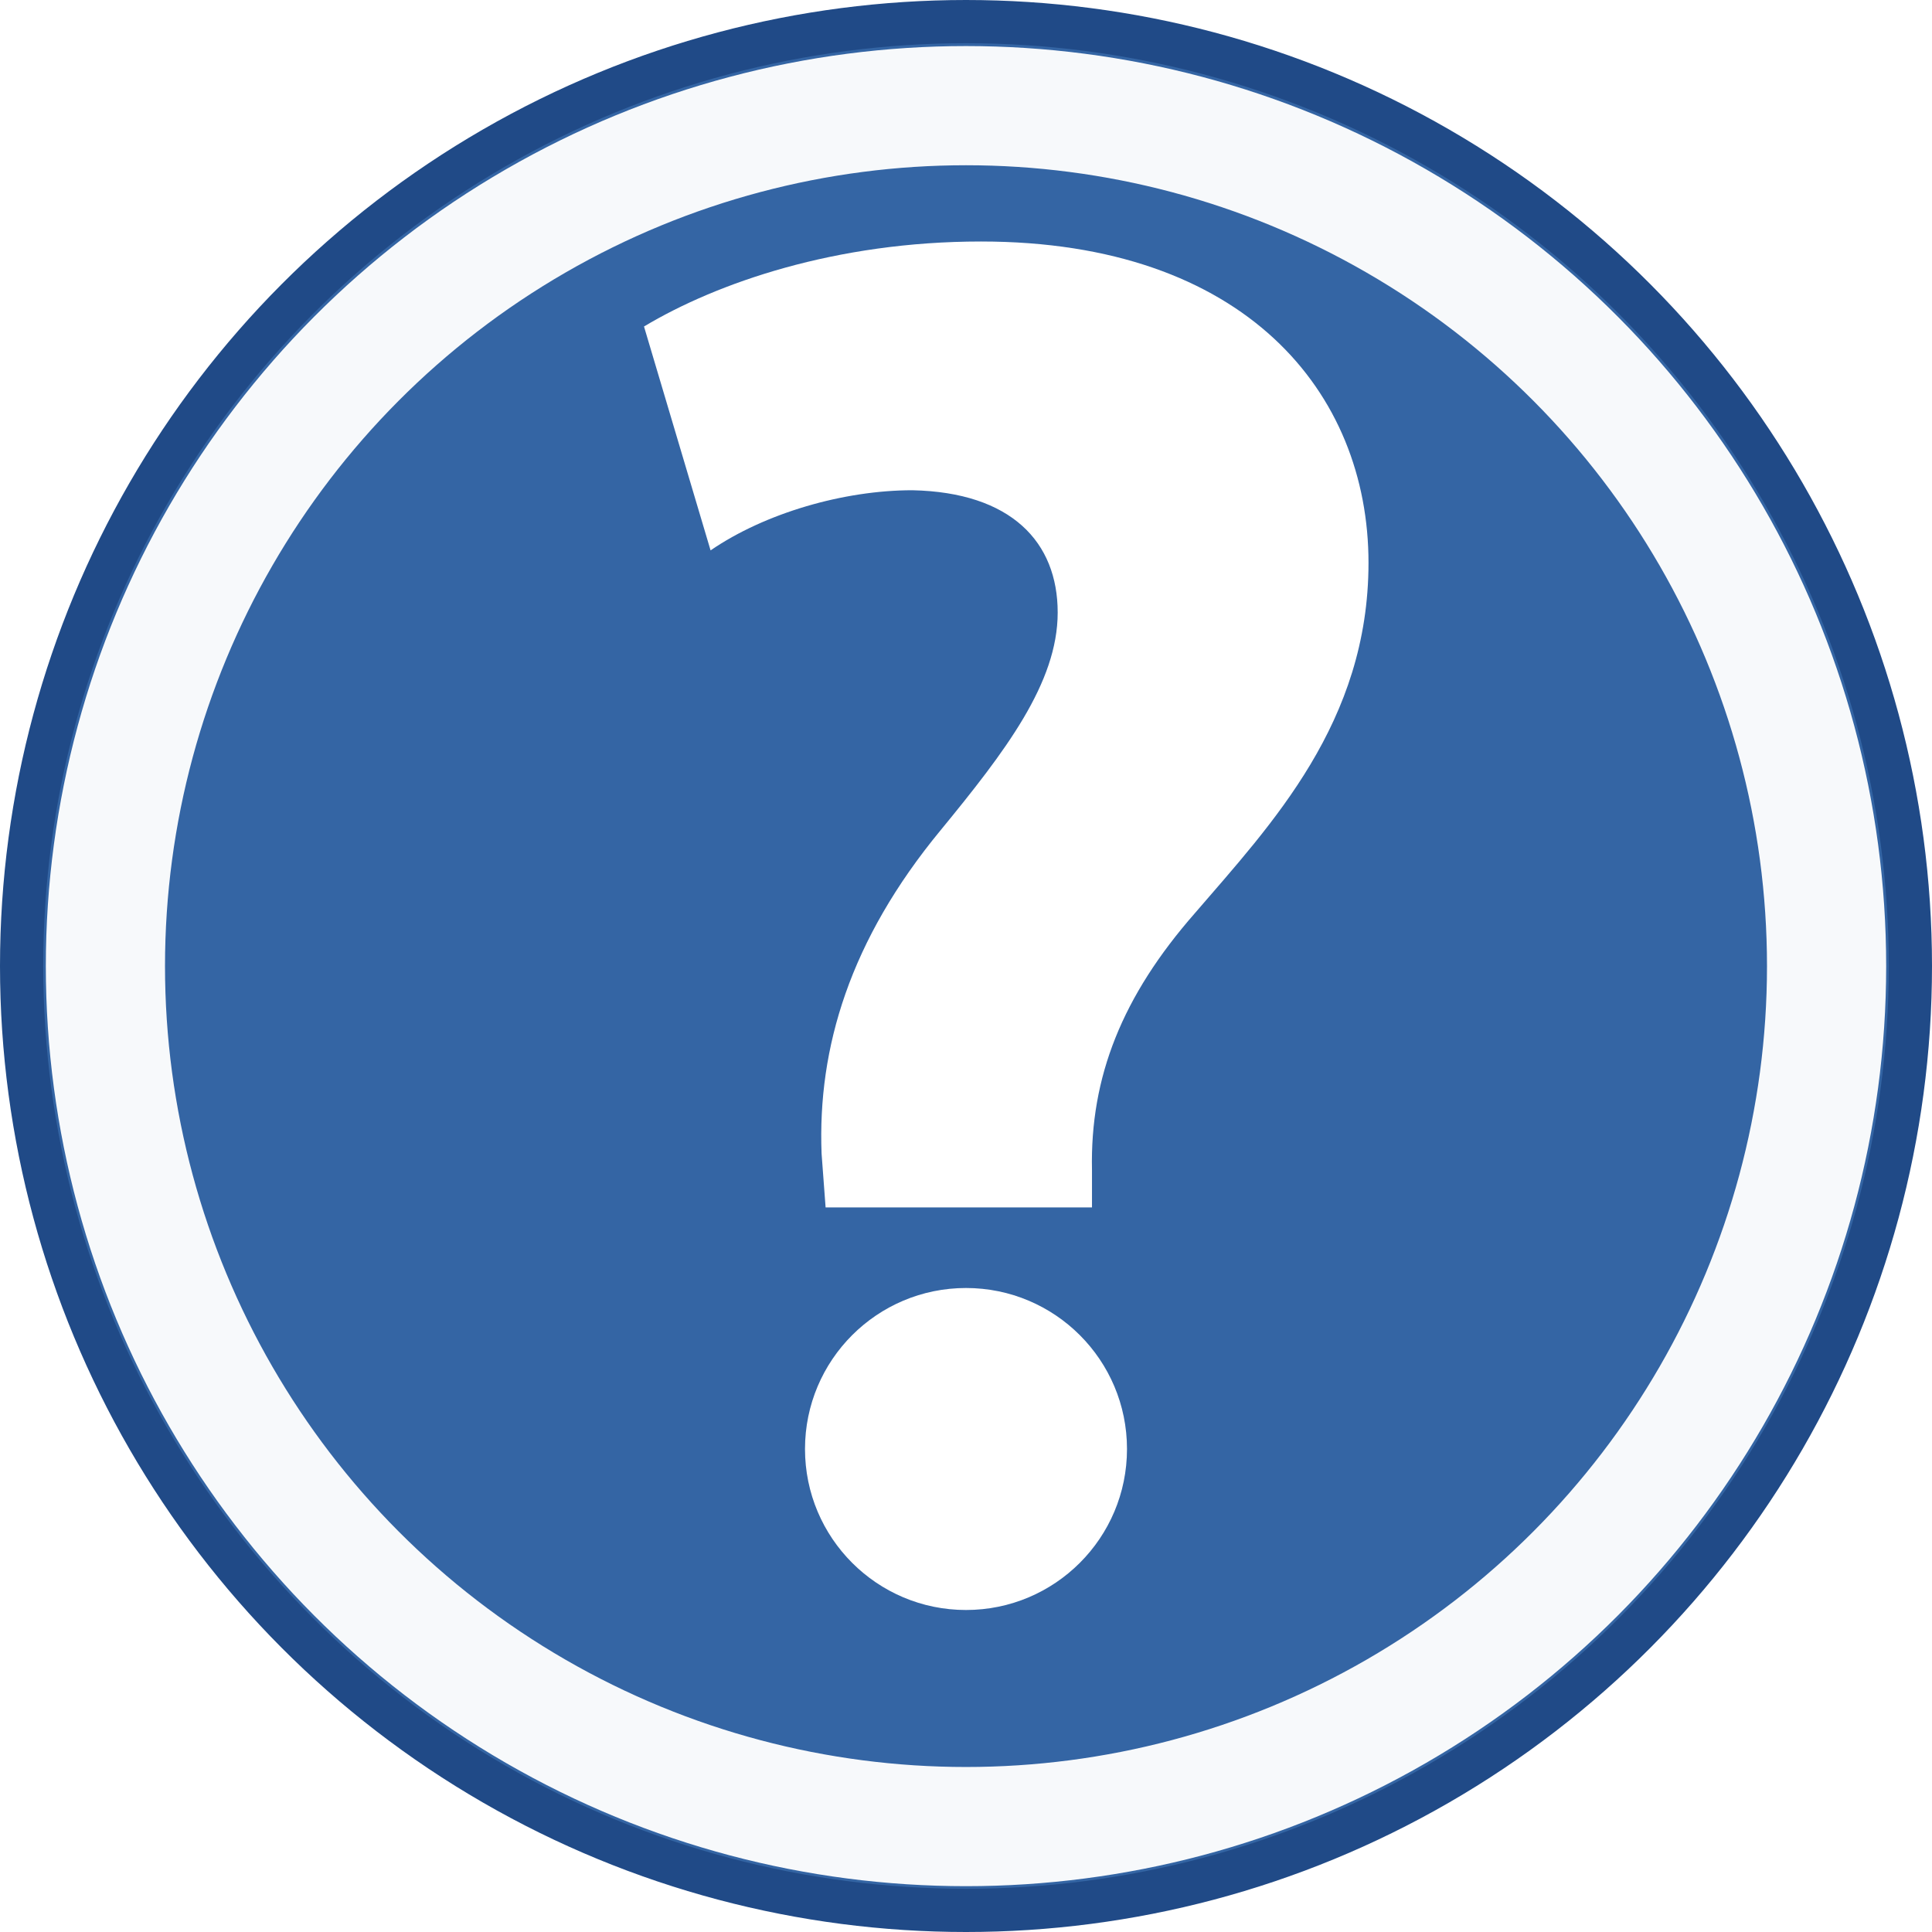 <?xml version="1.0" encoding="UTF-8"?>
<!-- Created with Inkscape (http://www.inkscape.org/) -->
<svg id="svg6361" width="24" height="24" version="1.1" viewBox="0 0 24 24" xmlns="http://www.w3.org/2000/svg" xmlns:cc="http://creativecommons.org/ns#" xmlns:dc="http://purl.org/dc/elements/1.1/" xmlns:rdf="http://www.w3.org/1999/02/22-rdf-syntax-ns#">
 <g id="layer1" transform="translate(0,-24)">
  <g id="g4251">
   <g id="g4238" transform="matrix(1.5 0 0 1.5 3.7253e-8 -24)">
    <circle id="path2093" cx="8" cy="40" r="7.821" style="fill:#3465a4;stroke-width:.358;stroke:#204a87"/>
    <ellipse id="path2209" cx="8" cy="40.001" rx="7.127" ry="7.126" style="fill:none;opacity:.96;stroke-width:.987;stroke:#fff"/>
   </g>
   <path id="path5121" d="m10.256 39-0.05-0.669c-0.051-1.314 0.351-2.652 1.479-4.018 0.802-0.978 1.454-1.828 1.454-2.704 0-0.875-0.576-1.493-1.805-1.519-0.852 0-1.83 0.283-2.507 0.747l-0.827-2.781c0.902-0.541 2.381-1.056 4.186-1.056 3.284 0 4.814 1.88 4.814 3.991 0 1.982-1.204 3.245-2.156 4.352-0.903 1.03-1.304 2.034-1.279 3.193v0.463h-3.309z" style="fill:#fff;filter:url(#filter5125);stroke-width:.283"/>
   <circle id="circle5123" cx="12" cy="42" r="2" style="fill:#fff;filter:url(#filter5125);stroke-width:.25"/>
  </g>
 </g>
</svg>

